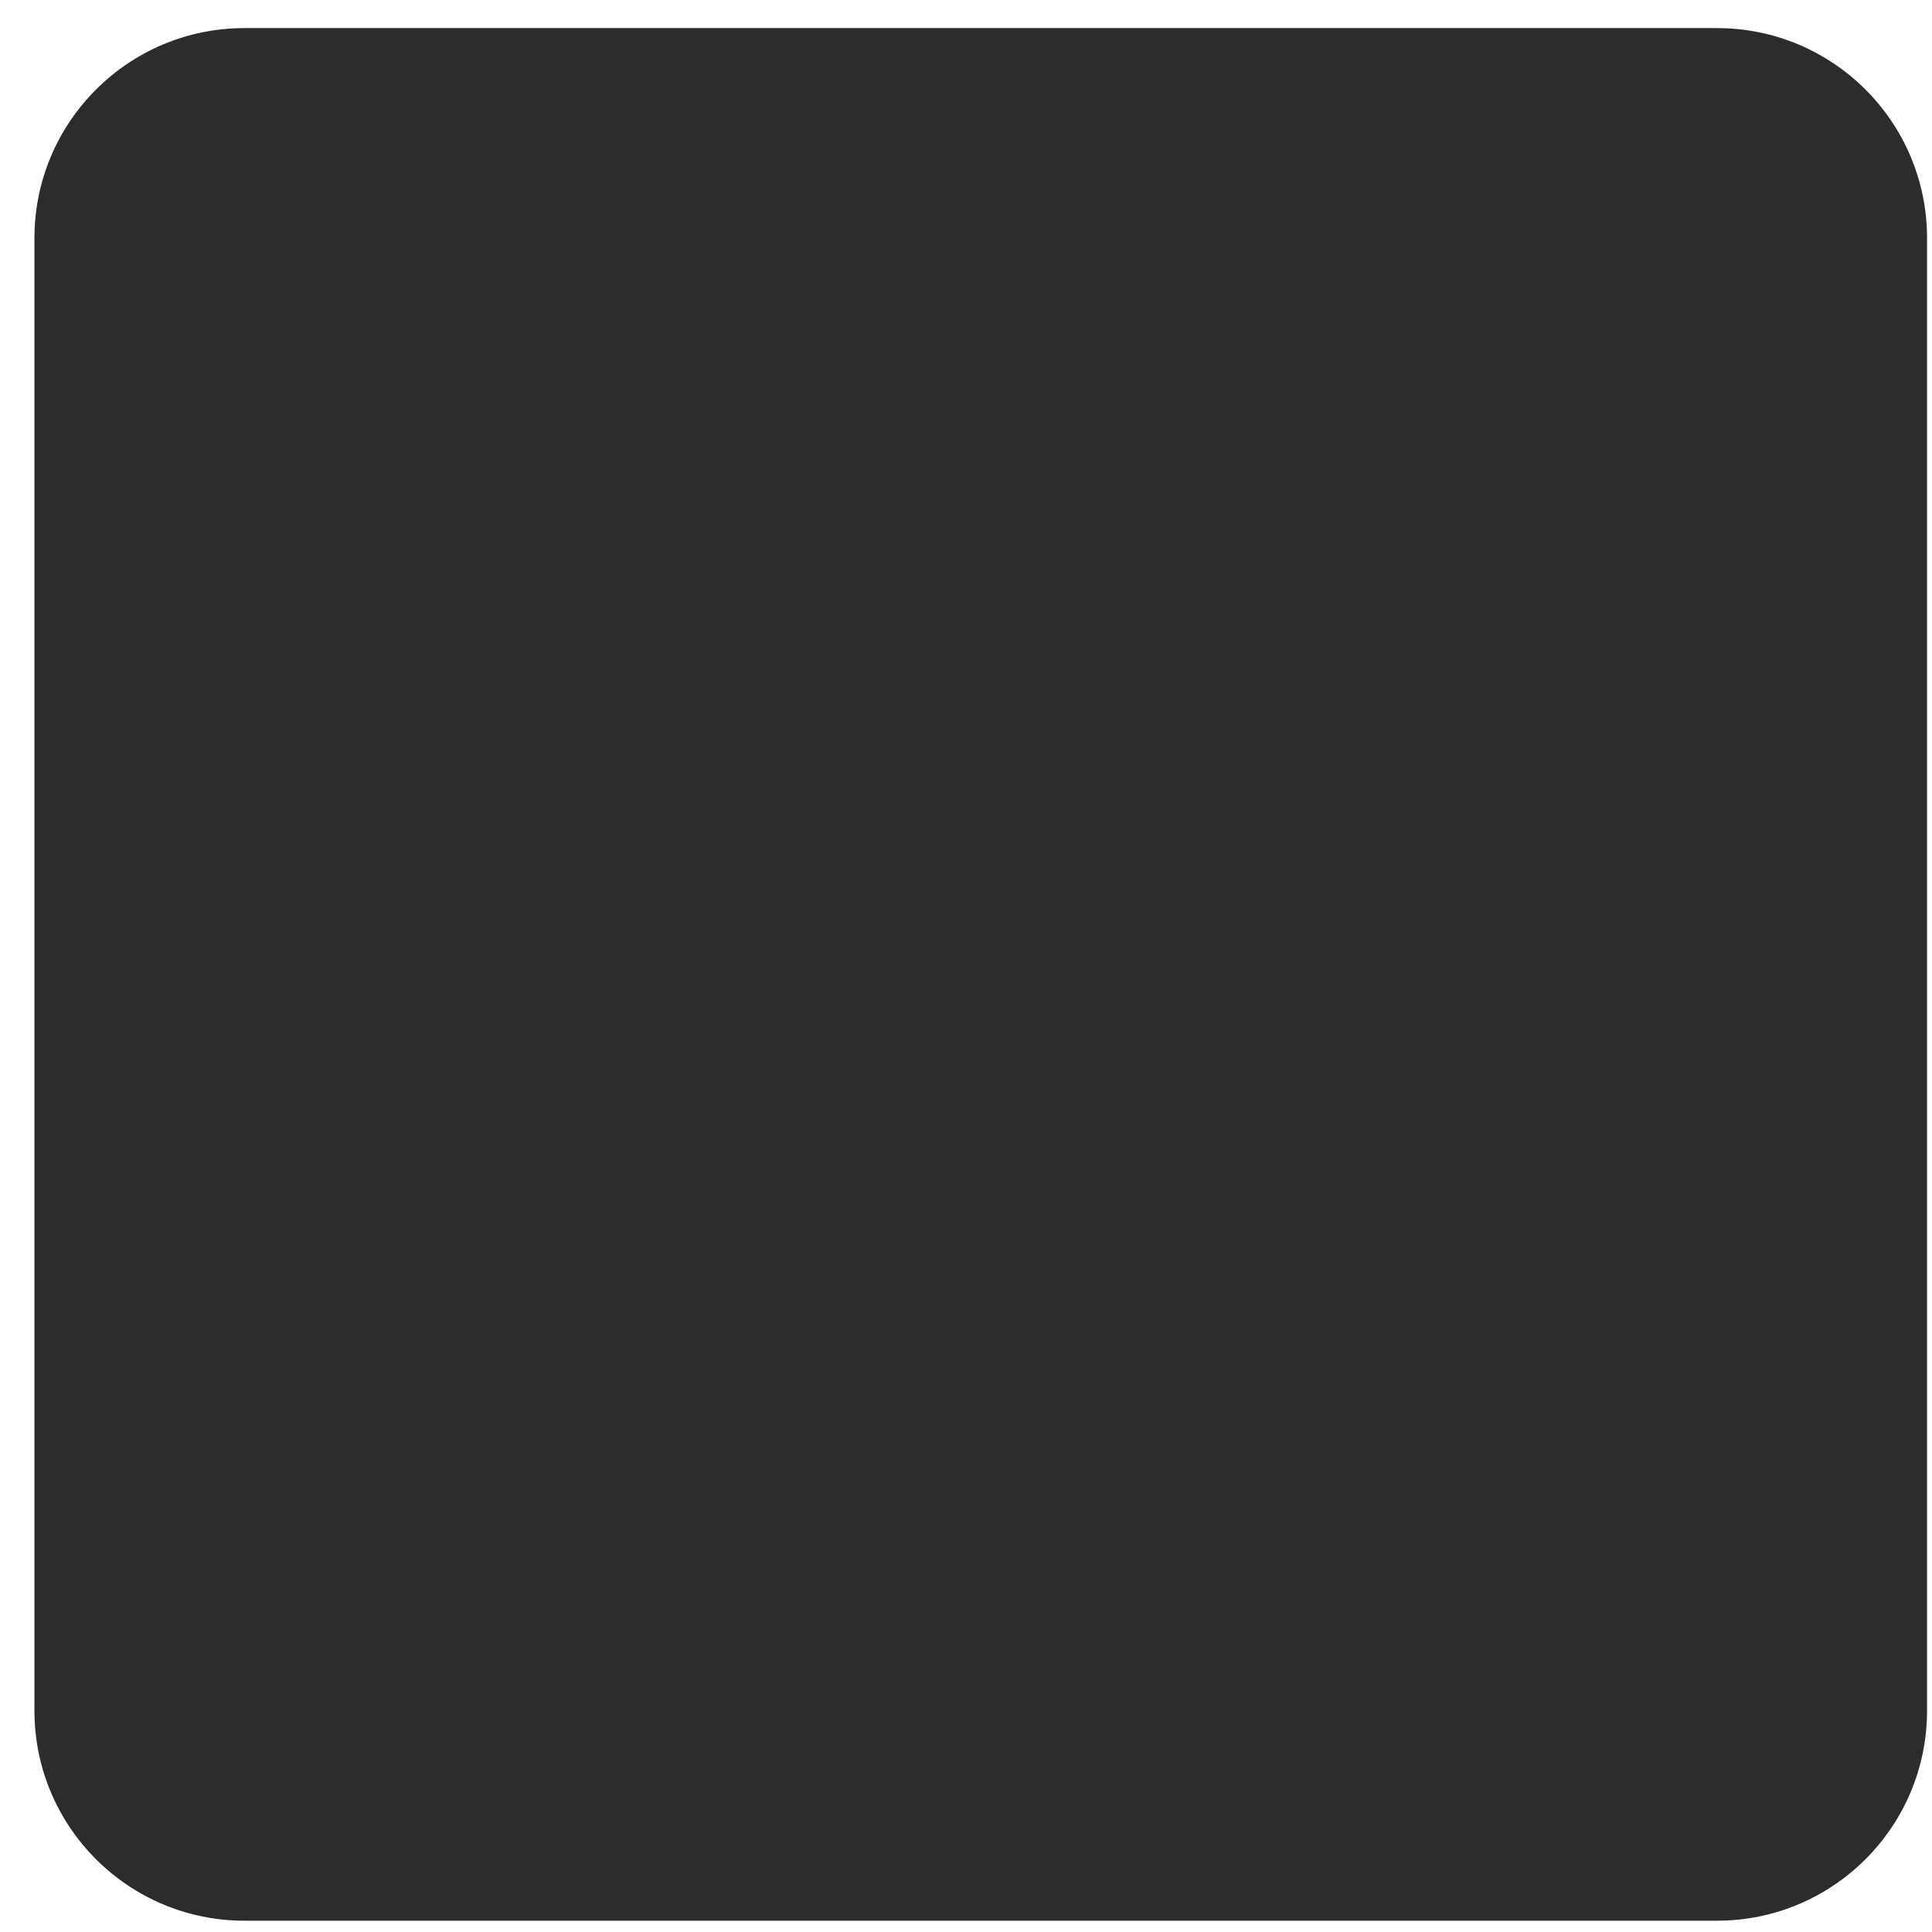 <svg width="46" height="46" viewBox="0 0 46 46" fill="none" xmlns="http://www.w3.org/2000/svg">
<path d="M0.82 5.669C0.82 2.908 3.059 0.669 5.82 0.669H40.882C43.643 0.669 45.882 2.908 45.882 5.669V40.731C45.882 43.492 43.643 45.731 40.882 45.731H5.82C3.059 45.731 0.82 43.492 0.82 40.731V5.669Z" fill="#2C2C2C"/>
</svg>
